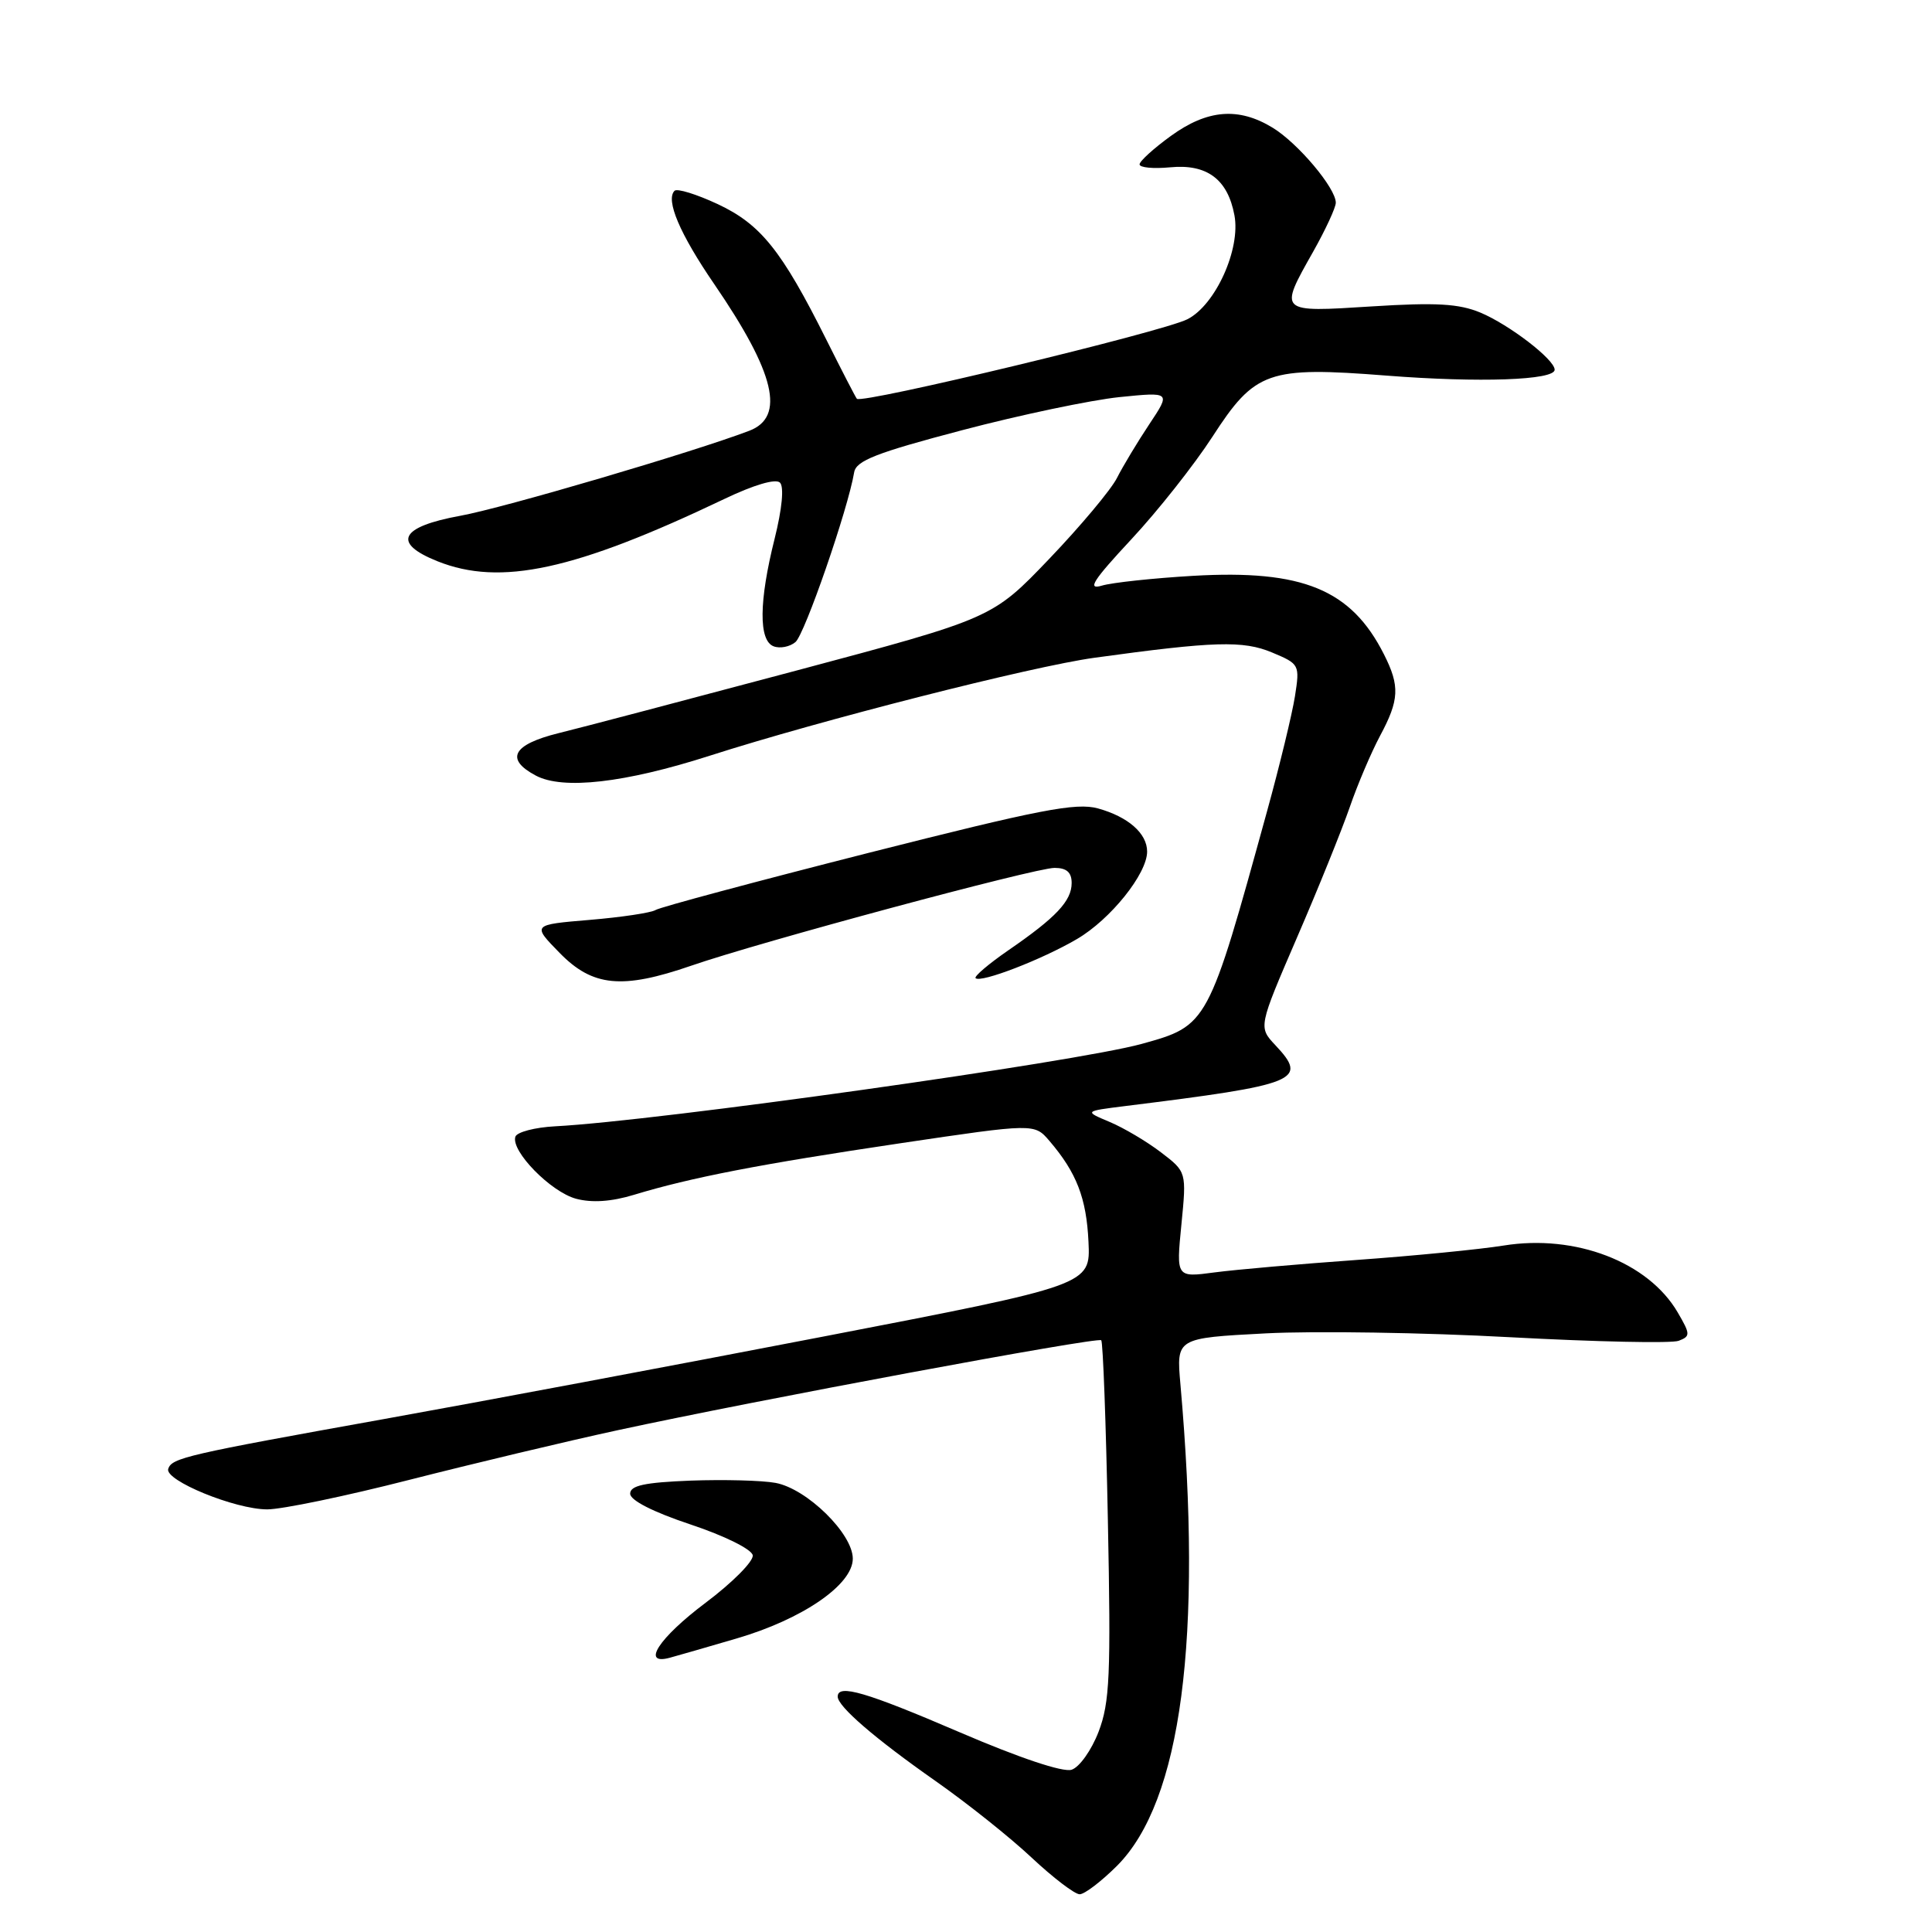 <?xml version="1.0" encoding="UTF-8" standalone="no"?>
<!DOCTYPE svg PUBLIC "-//W3C//DTD SVG 1.1//EN" "http://www.w3.org/Graphics/SVG/1.1/DTD/svg11.dtd" >
<svg xmlns="http://www.w3.org/2000/svg" xmlns:xlink="http://www.w3.org/1999/xlink" version="1.1" viewBox="0 0 256 256">
 <g >
 <path fill="currentColor"
d=" M 148.01 247.23 C 156.54 238.69 159.39 217.08 156.41 183.40 C 155.87 177.30 155.87 177.30 167.69 176.68 C 174.18 176.34 188.78 176.57 200.13 177.19 C 211.48 177.80 221.52 178.02 222.44 177.66 C 224.00 177.06 223.99 176.79 222.31 173.91 C 218.41 167.22 208.75 163.51 199.25 165.04 C 196.08 165.55 187.31 166.41 179.76 166.95 C 172.21 167.49 163.74 168.23 160.94 168.60 C 155.85 169.28 155.85 169.28 156.54 162.28 C 157.23 155.28 157.23 155.28 153.82 152.68 C 151.95 151.25 148.89 149.44 147.03 148.66 C 143.65 147.24 143.65 147.24 149.08 146.56 C 172.04 143.71 173.39 143.17 168.99 138.49 C 166.74 136.09 166.74 136.09 171.85 124.25 C 174.67 117.74 177.81 109.95 178.85 106.95 C 179.88 103.95 181.69 99.71 182.86 97.51 C 185.42 92.74 185.51 90.91 183.38 86.70 C 179.04 78.11 172.62 75.46 158.11 76.30 C 152.82 76.61 147.38 77.19 146.00 77.60 C 144.01 78.19 144.81 76.94 149.89 71.48 C 153.41 67.71 158.24 61.59 160.64 57.89 C 166.30 49.14 168.00 48.54 183.74 49.77 C 196.03 50.73 206.00 50.38 206.00 48.99 C 206.00 47.64 200.00 43.03 196.16 41.42 C 193.32 40.24 190.30 40.06 181.78 40.60 C 169.36 41.39 169.43 41.45 174.00 33.35 C 175.65 30.42 177.00 27.50 177.00 26.86 C 177.00 24.92 171.98 18.96 168.63 16.92 C 164.12 14.17 159.99 14.50 155.15 18.01 C 152.87 19.66 151.00 21.36 151.00 21.78 C 151.00 22.21 152.82 22.38 155.05 22.17 C 159.93 21.70 162.68 23.75 163.57 28.53 C 164.41 33.01 161.06 40.41 157.34 42.30 C 154.04 43.98 114.19 53.56 113.54 52.84 C 113.37 52.65 111.55 49.12 109.49 45.00 C 103.58 33.18 100.80 29.72 95.11 27.05 C 92.30 25.74 89.73 24.94 89.38 25.28 C 88.17 26.50 90.07 30.98 94.65 37.66 C 102.71 49.43 104.09 55.25 99.28 57.08 C 91.86 59.91 66.73 67.30 61.01 68.34 C 52.99 69.80 51.91 71.95 57.97 74.37 C 66.31 77.71 76.17 75.57 95.97 66.12 C 99.90 64.24 102.79 63.39 103.35 63.95 C 103.91 64.51 103.63 67.42 102.64 71.39 C 100.56 79.67 100.51 84.88 102.51 85.64 C 103.34 85.96 104.65 85.71 105.40 85.08 C 106.63 84.06 112.37 67.46 113.18 62.59 C 113.44 61.04 116.10 60.00 127.50 57.00 C 135.20 54.97 144.57 53.01 148.32 52.62 C 155.14 51.93 155.14 51.93 152.29 56.21 C 150.72 58.57 148.79 61.78 148.00 63.34 C 147.21 64.90 143.17 69.72 139.03 74.05 C 131.50 81.92 131.50 81.92 105.50 88.86 C 91.20 92.67 77.03 96.41 74.00 97.15 C 67.92 98.66 66.89 100.59 71.00 102.77 C 74.59 104.68 82.80 103.74 94.00 100.15 C 108.67 95.44 136.67 88.31 145.00 87.16 C 160.90 84.97 164.71 84.85 168.56 86.46 C 172.19 87.98 172.24 88.08 171.59 92.25 C 171.22 94.59 169.56 101.45 167.89 107.50 C 160.08 135.86 160.06 135.89 151.29 138.32 C 142.56 140.73 87.11 148.53 73.58 149.24 C 70.87 149.38 68.49 150.01 68.29 150.62 C 67.67 152.51 72.97 157.93 76.33 158.84 C 78.44 159.40 81.01 159.23 84.00 158.32 C 91.57 156.02 100.72 154.25 119.28 151.49 C 137.06 148.85 137.06 148.85 139.05 151.17 C 142.66 155.39 143.96 158.76 144.23 164.55 C 144.50 170.27 144.50 170.27 109.00 177.12 C 89.47 180.89 63.38 185.79 51.00 188.01 C 24.66 192.74 22.77 193.18 22.29 194.63 C 21.78 196.16 31.15 200.00 35.41 200.00 C 37.36 200.00 45.83 198.24 54.23 196.09 C 62.63 193.95 75.06 190.98 81.85 189.51 C 100.12 185.55 145.44 177.12 145.92 177.59 C 146.15 177.82 146.55 188.58 146.80 201.50 C 147.21 221.96 147.05 225.58 145.57 229.46 C 144.63 231.91 143.03 234.17 141.99 234.50 C 140.85 234.87 135.04 232.92 127.20 229.55 C 114.73 224.19 111.00 223.10 111.00 224.81 C 111.00 226.11 115.91 230.35 124.00 236.02 C 128.12 238.91 133.84 243.46 136.69 246.14 C 139.54 248.81 142.41 251.00 143.06 251.00 C 143.71 251.00 145.93 249.30 148.01 247.23 Z  M 97.56 217.12 C 106.34 214.56 113.00 209.98 113.00 206.53 C 113.00 203.22 106.92 197.26 102.76 196.49 C 100.97 196.16 95.90 196.03 91.50 196.19 C 85.41 196.43 83.50 196.84 83.50 197.92 C 83.50 198.80 86.52 200.34 91.50 202.00 C 96.01 203.50 99.61 205.29 99.74 206.08 C 99.88 206.86 97.06 209.70 93.49 212.38 C 87.30 217.03 84.91 220.70 88.75 219.66 C 89.71 219.40 93.68 218.26 97.56 217.12 Z  M 91.59 127.96 C 100.59 124.84 137.15 115.00 139.73 115.00 C 141.33 115.00 142.00 115.59 142.00 117.00 C 142.00 119.38 139.94 121.57 133.58 125.94 C 130.99 127.73 129.05 129.38 129.27 129.61 C 129.94 130.28 138.08 127.14 142.70 124.43 C 147.15 121.83 152.00 115.78 152.00 112.84 C 152.00 110.43 149.49 108.23 145.49 107.12 C 142.58 106.32 137.77 107.26 115.01 113.03 C 100.14 116.81 87.48 120.20 86.87 120.58 C 86.27 120.95 82.34 121.54 78.14 121.89 C 70.50 122.53 70.50 122.53 74.15 126.26 C 78.53 130.75 82.44 131.12 91.59 127.96 Z "/>
</g>
</svg>
